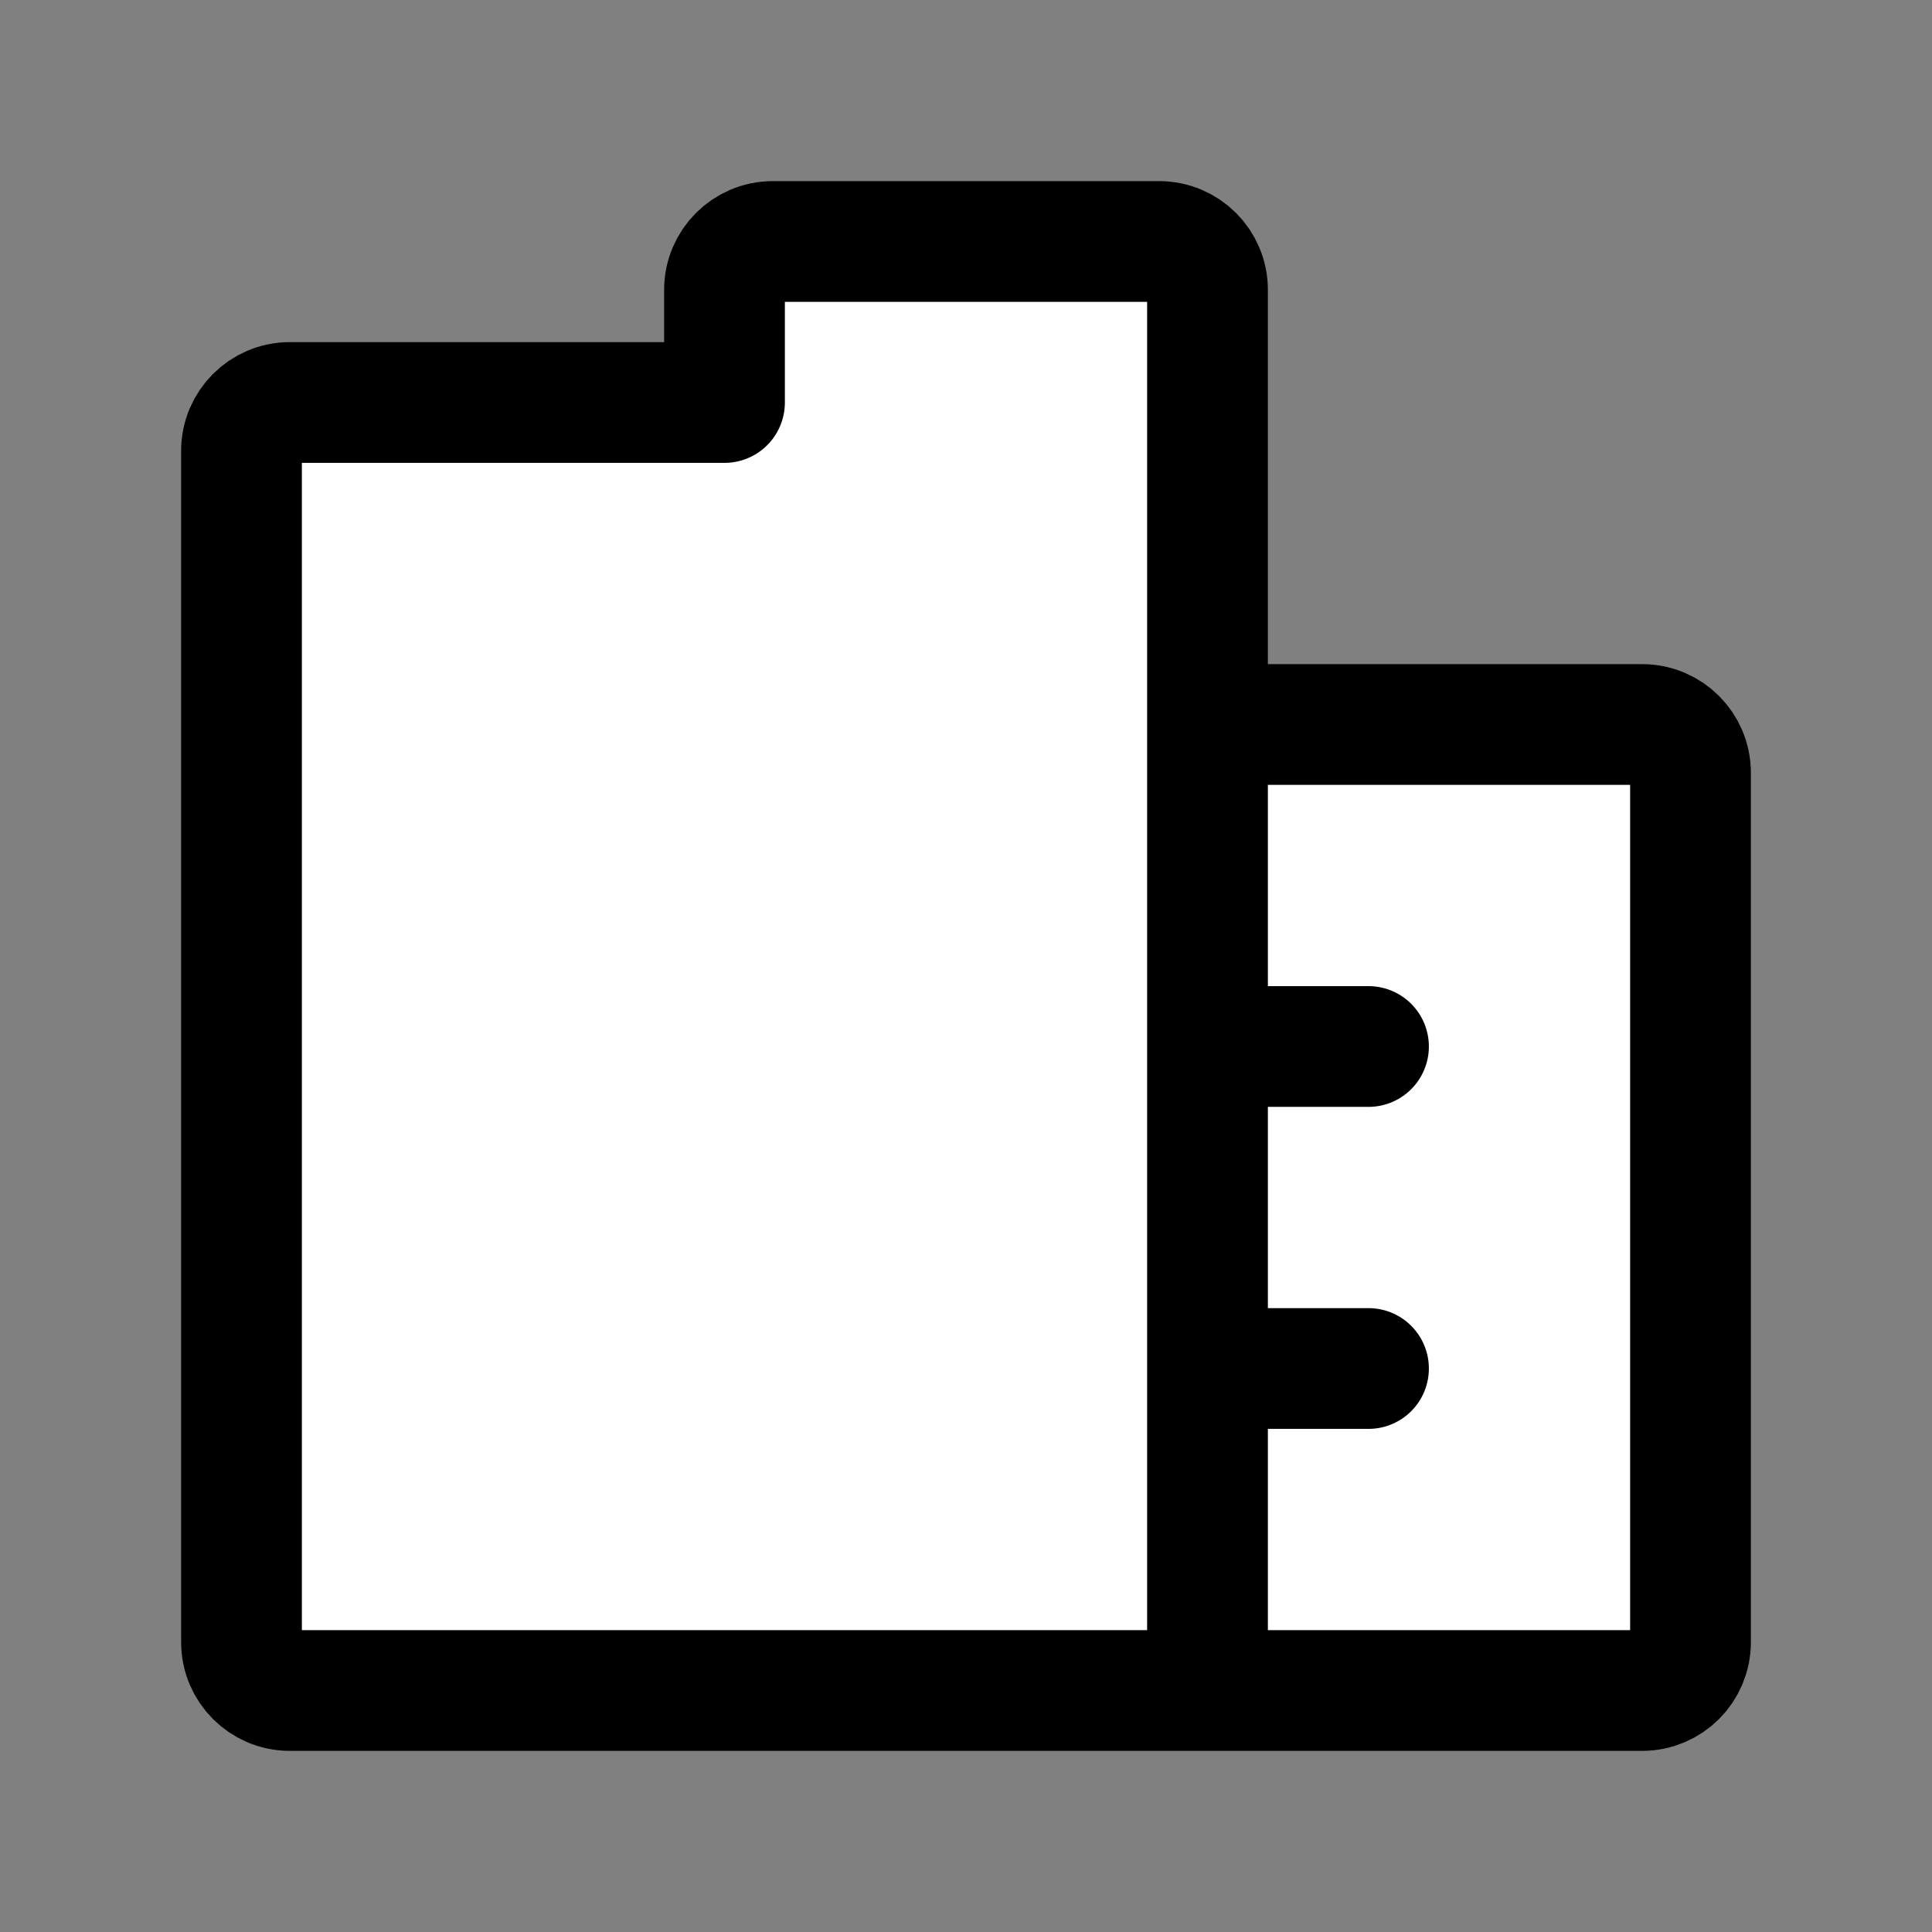 <svg width="24px" height="24px" viewBox="0 0 24 24" fill="#fff" xmlns="http://www.w3.org/2000/svg">
<rect x="0" y="0" width="24" height="24" fill="#808080" stroke="none"/>
<path d="M7 9.01L7.01 8.999" stroke="currentColor" stroke-width="1.5" stroke-linecap="round" stroke-linejoin="round"/>
<path d="M11 9.01L11.01 8.999" stroke="currentColor" stroke-width="1.5" stroke-linecap="round" stroke-linejoin="round"/>
<path d="M7 13.01L7.01 12.999" stroke="currentColor" stroke-width="1.5" stroke-linecap="round" stroke-linejoin="round"/>
<path d="M11 13.01L11.01 12.999" stroke="currentColor" stroke-width="1.5" stroke-linecap="round" stroke-linejoin="round"/>
<path d="M7 17.01L7.01 16.999" stroke="currentColor" stroke-width="1.5" stroke-linecap="round" stroke-linejoin="round"/>
<path d="M11 17.01L11.01 16.999" stroke="currentColor" stroke-width="1.5" stroke-linecap="round" stroke-linejoin="round"/>
<path d="M15 21H3.6C3.269 21 3 20.731 3 20.4V5.6C3 5.269 3.269 5 3.6 5H9V3.6C9 3.269 9.269 3 9.6 3H14.4C14.731 3 15 3.269 15 3.6V9M15 21H20.4C20.731 21 21 20.731 21 20.4V9.6C21 9.269 20.731 9 20.4 9H15M15 21V17M15 9V13M15 13H17M15 13V17M15 17H17" stroke="currentColor" stroke-width="1.5" stroke-linecap="round" stroke-linejoin="round"/>
</svg>
